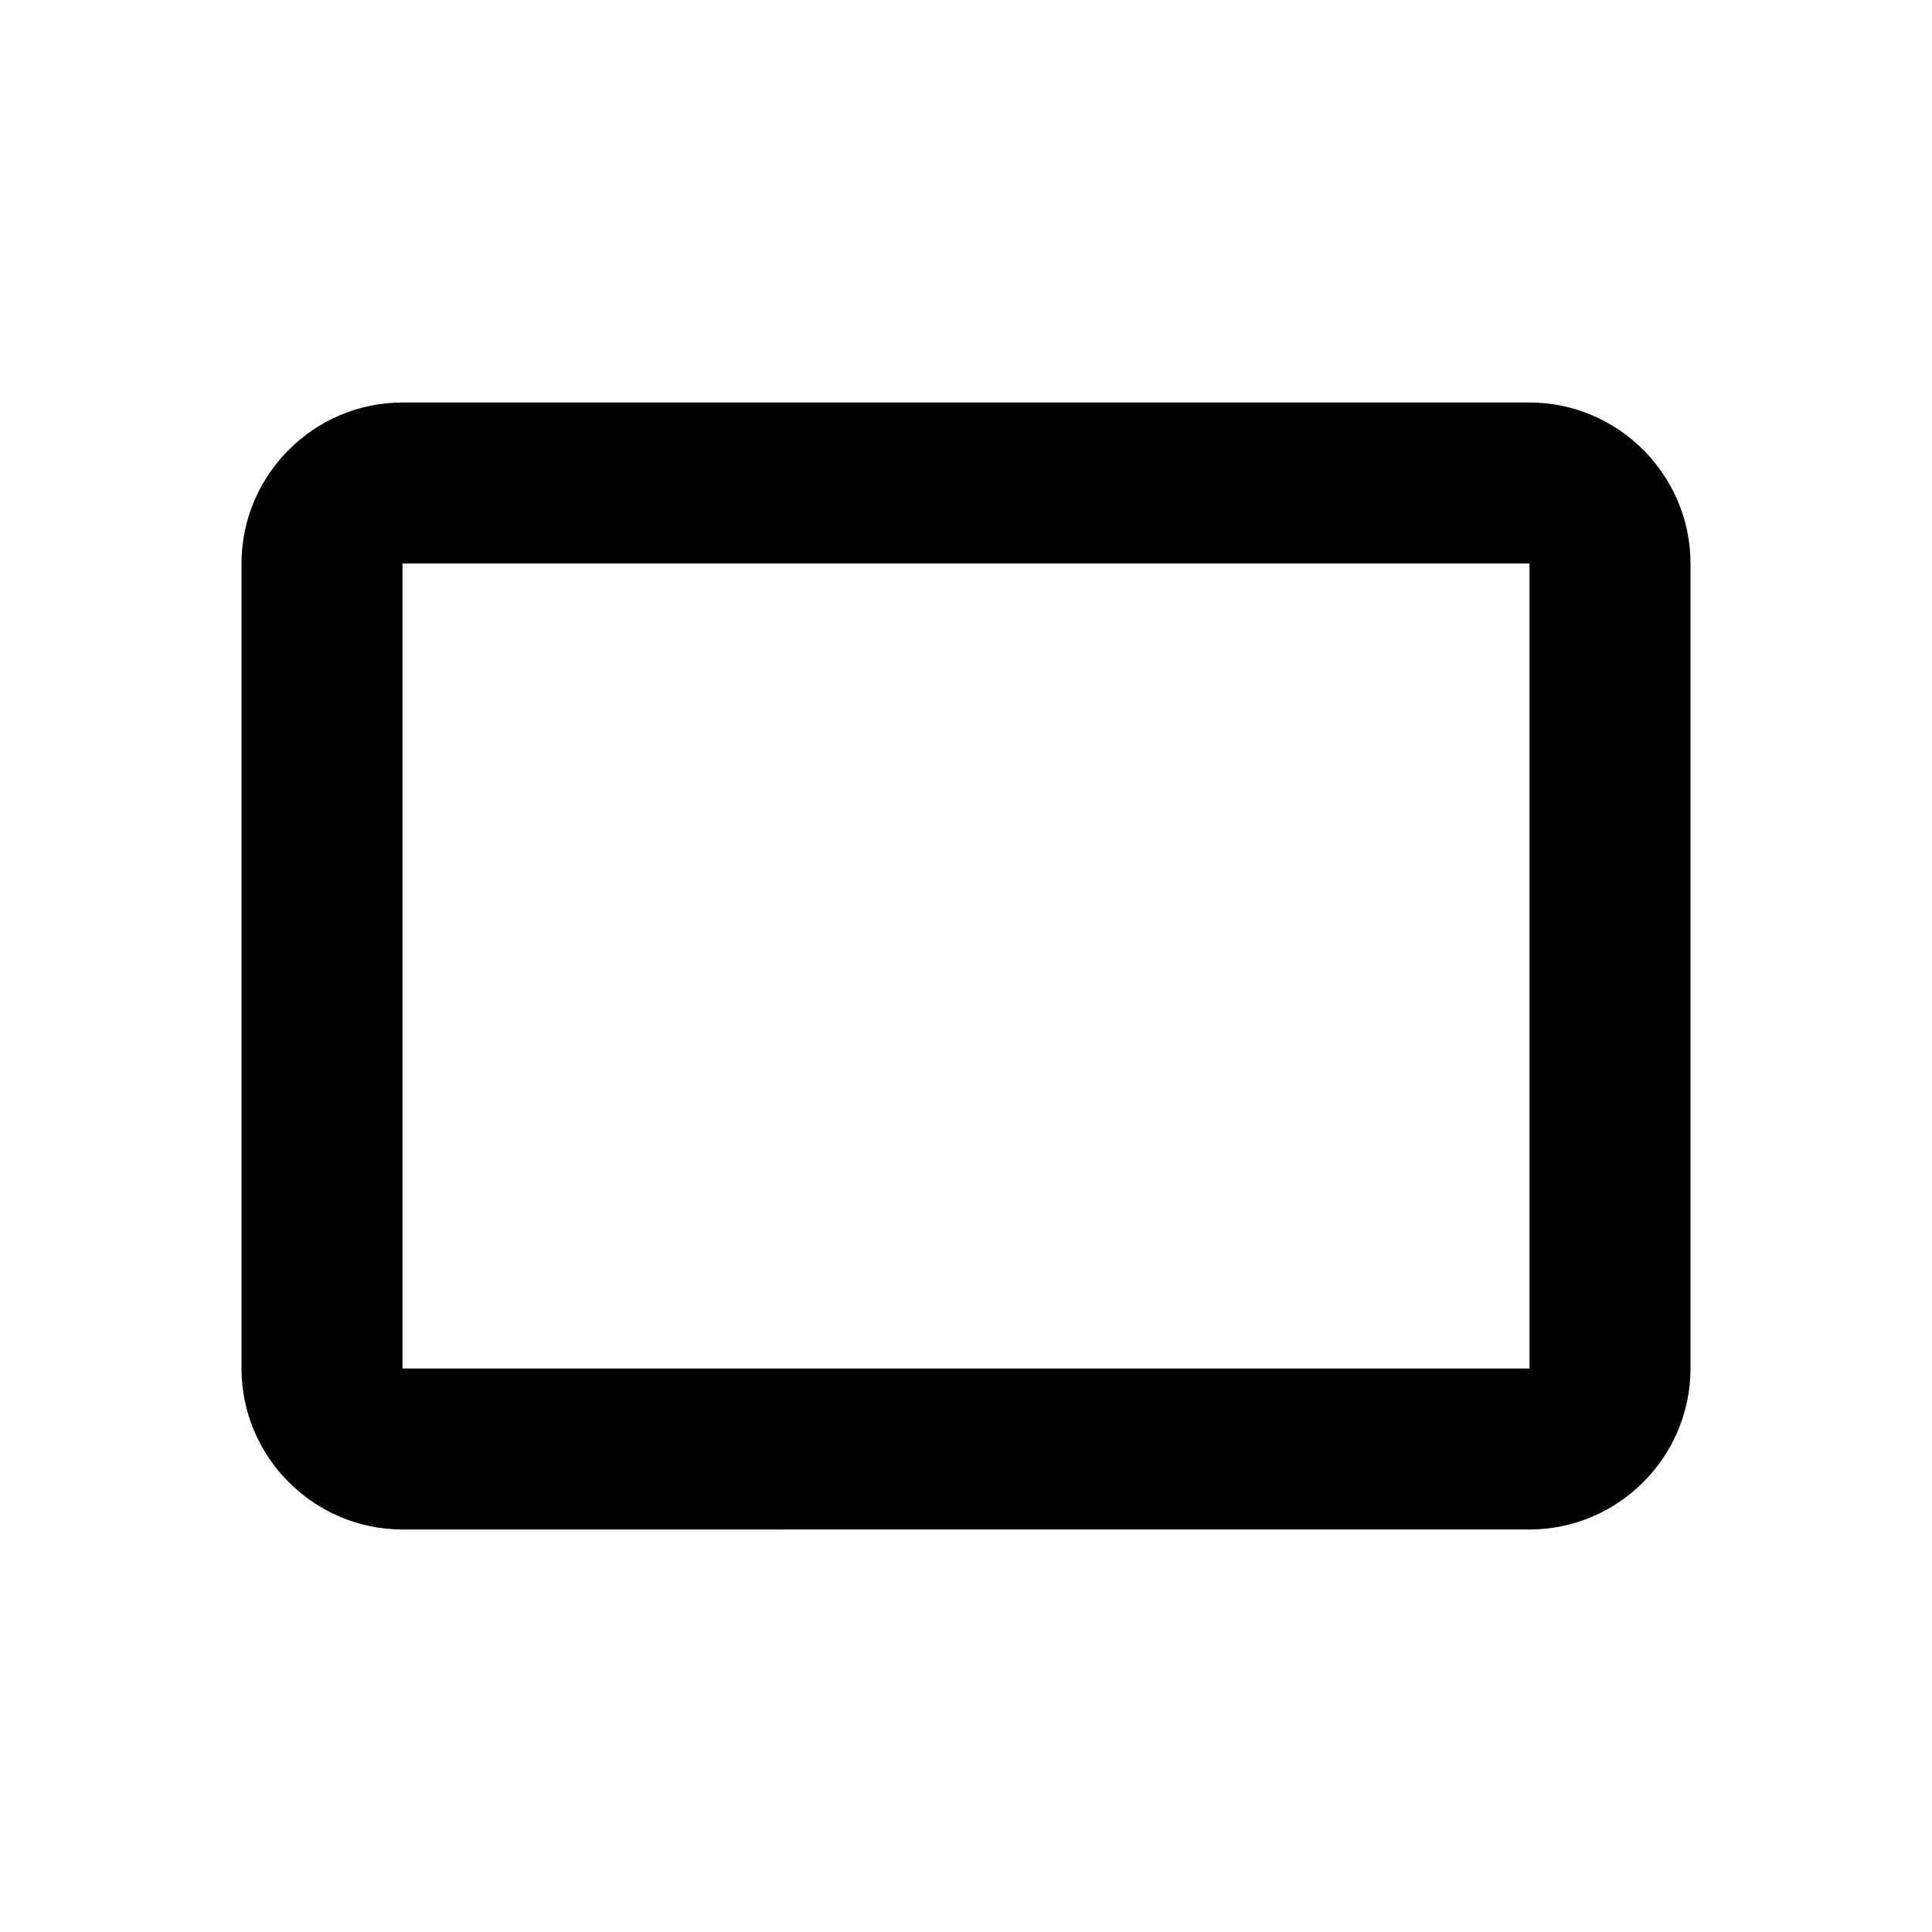 <svg width="46" height="46" fill="currentColor" viewBox="0 0 24 24" xmlns="http://www.w3.org/2000/svg">
  <path fill-rule="evenodd" d="M5 5h14c1.1 0 2 .9 2 2v10c0 1.1-.9 2-2 2H5c-1.1 0-2-.9-2-2V7c0-1.1.9-2 2-2Zm0 12h14V7H5v10Z" clip-rule="evenodd"></path>
</svg>